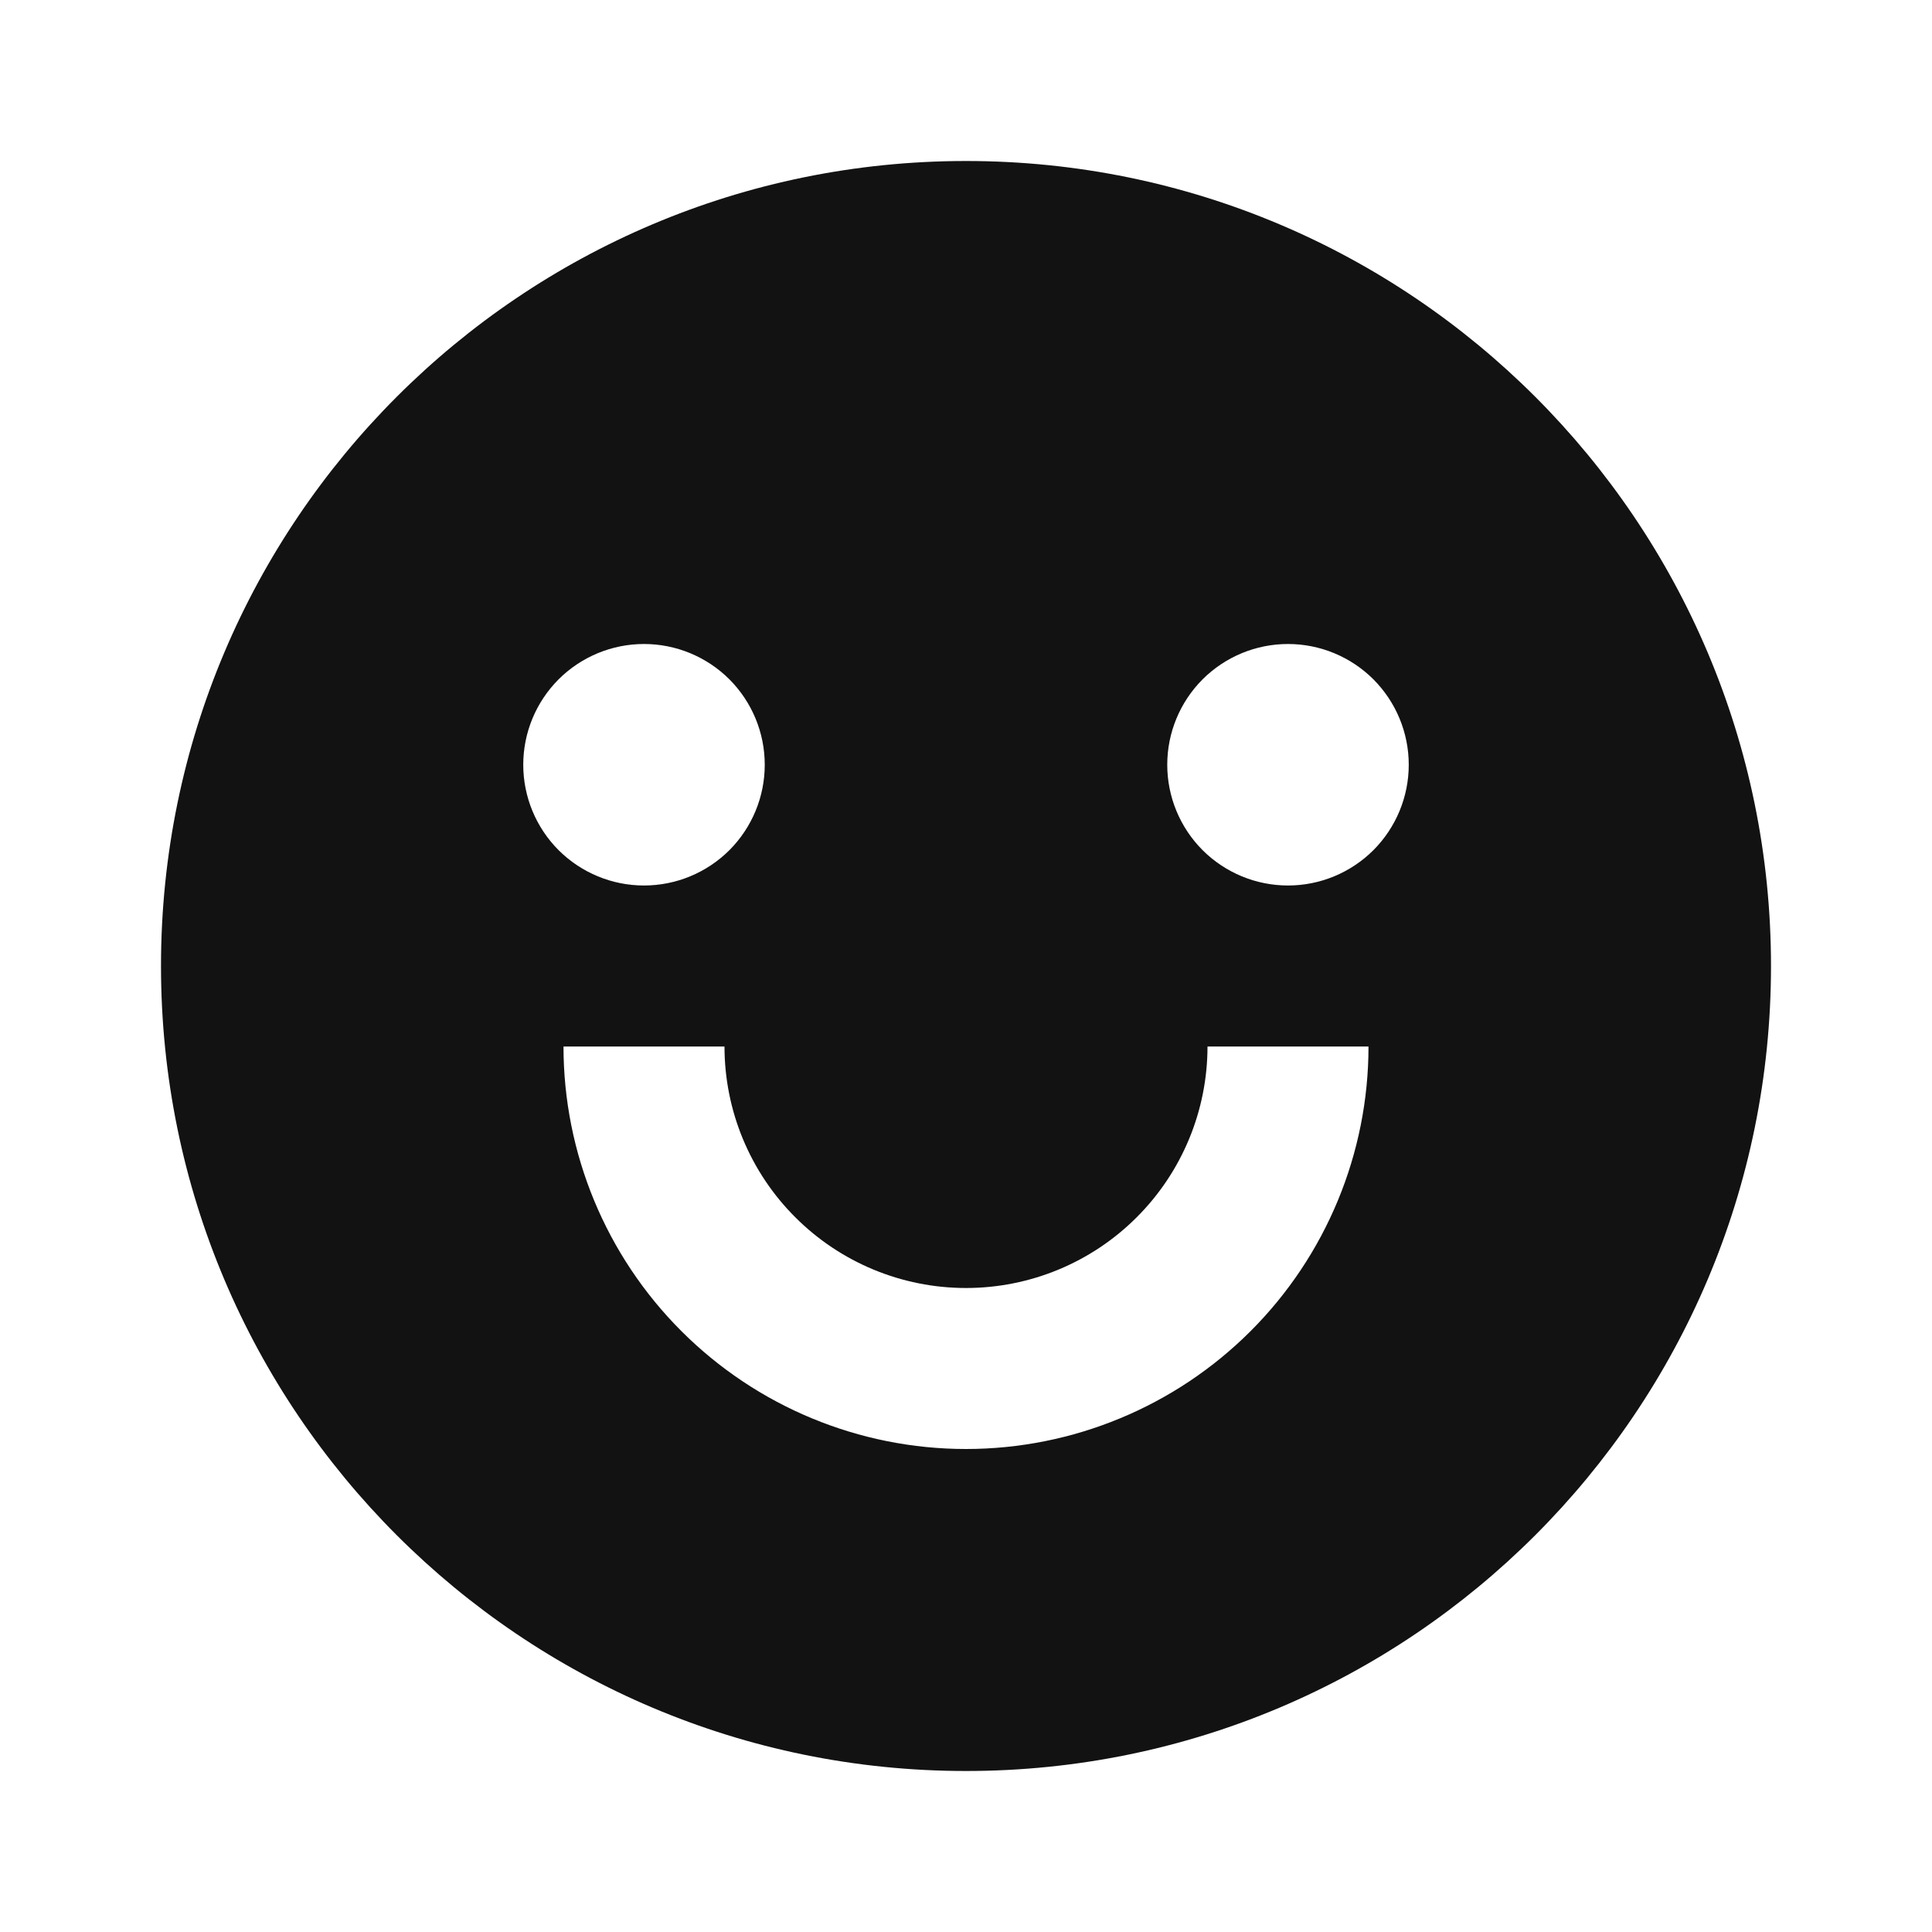 <svg width="24" height="24" viewBox="0 0 24 24" fill="none" xmlns="http://www.w3.org/2000/svg">
<g id="emotion-happy-fill" clip-path="url(#clip0_8_8010)">
<g id="Group">
<path id="Vector" d="M12 22C6.477 22 2 17.523 2 12C2 6.477 6.477 2 12 2C17.523 2 22 6.477 22 12C22 17.523 17.523 22 12 22ZM7 13C7 14.326 7.527 15.598 8.464 16.535C9.402 17.473 10.674 18 12 18C13.326 18 14.598 17.473 15.536 16.535C16.473 15.598 17 14.326 17 13H15C15 13.796 14.684 14.559 14.121 15.121C13.559 15.684 12.796 16 12 16C11.204 16 10.441 15.684 9.879 15.121C9.316 14.559 9 13.796 9 13H7ZM8 11C8.398 11 8.779 10.842 9.061 10.561C9.342 10.279 9.5 9.898 9.5 9.5C9.5 9.102 9.342 8.721 9.061 8.439C8.779 8.158 8.398 8 8 8C7.602 8 7.221 8.158 6.939 8.439C6.658 8.721 6.5 9.102 6.5 9.5C6.5 9.898 6.658 10.279 6.939 10.561C7.221 10.842 7.602 11 8 11ZM16 11C16.398 11 16.779 10.842 17.061 10.561C17.342 10.279 17.5 9.898 17.5 9.5C17.5 9.102 17.342 8.721 17.061 8.439C16.779 8.158 16.398 8 16 8C15.602 8 15.221 8.158 14.939 8.439C14.658 8.721 14.5 9.102 14.5 9.5C14.5 9.898 14.658 10.279 14.939 10.561C15.221 10.842 15.602 11 16 11Z" fill="#121212"/>
</g>
</g>
<defs>
<clipPath id="clip0_8_8010">
<rect width="24" height="24" fill="white"/>
</clipPath>
</defs>
</svg>

